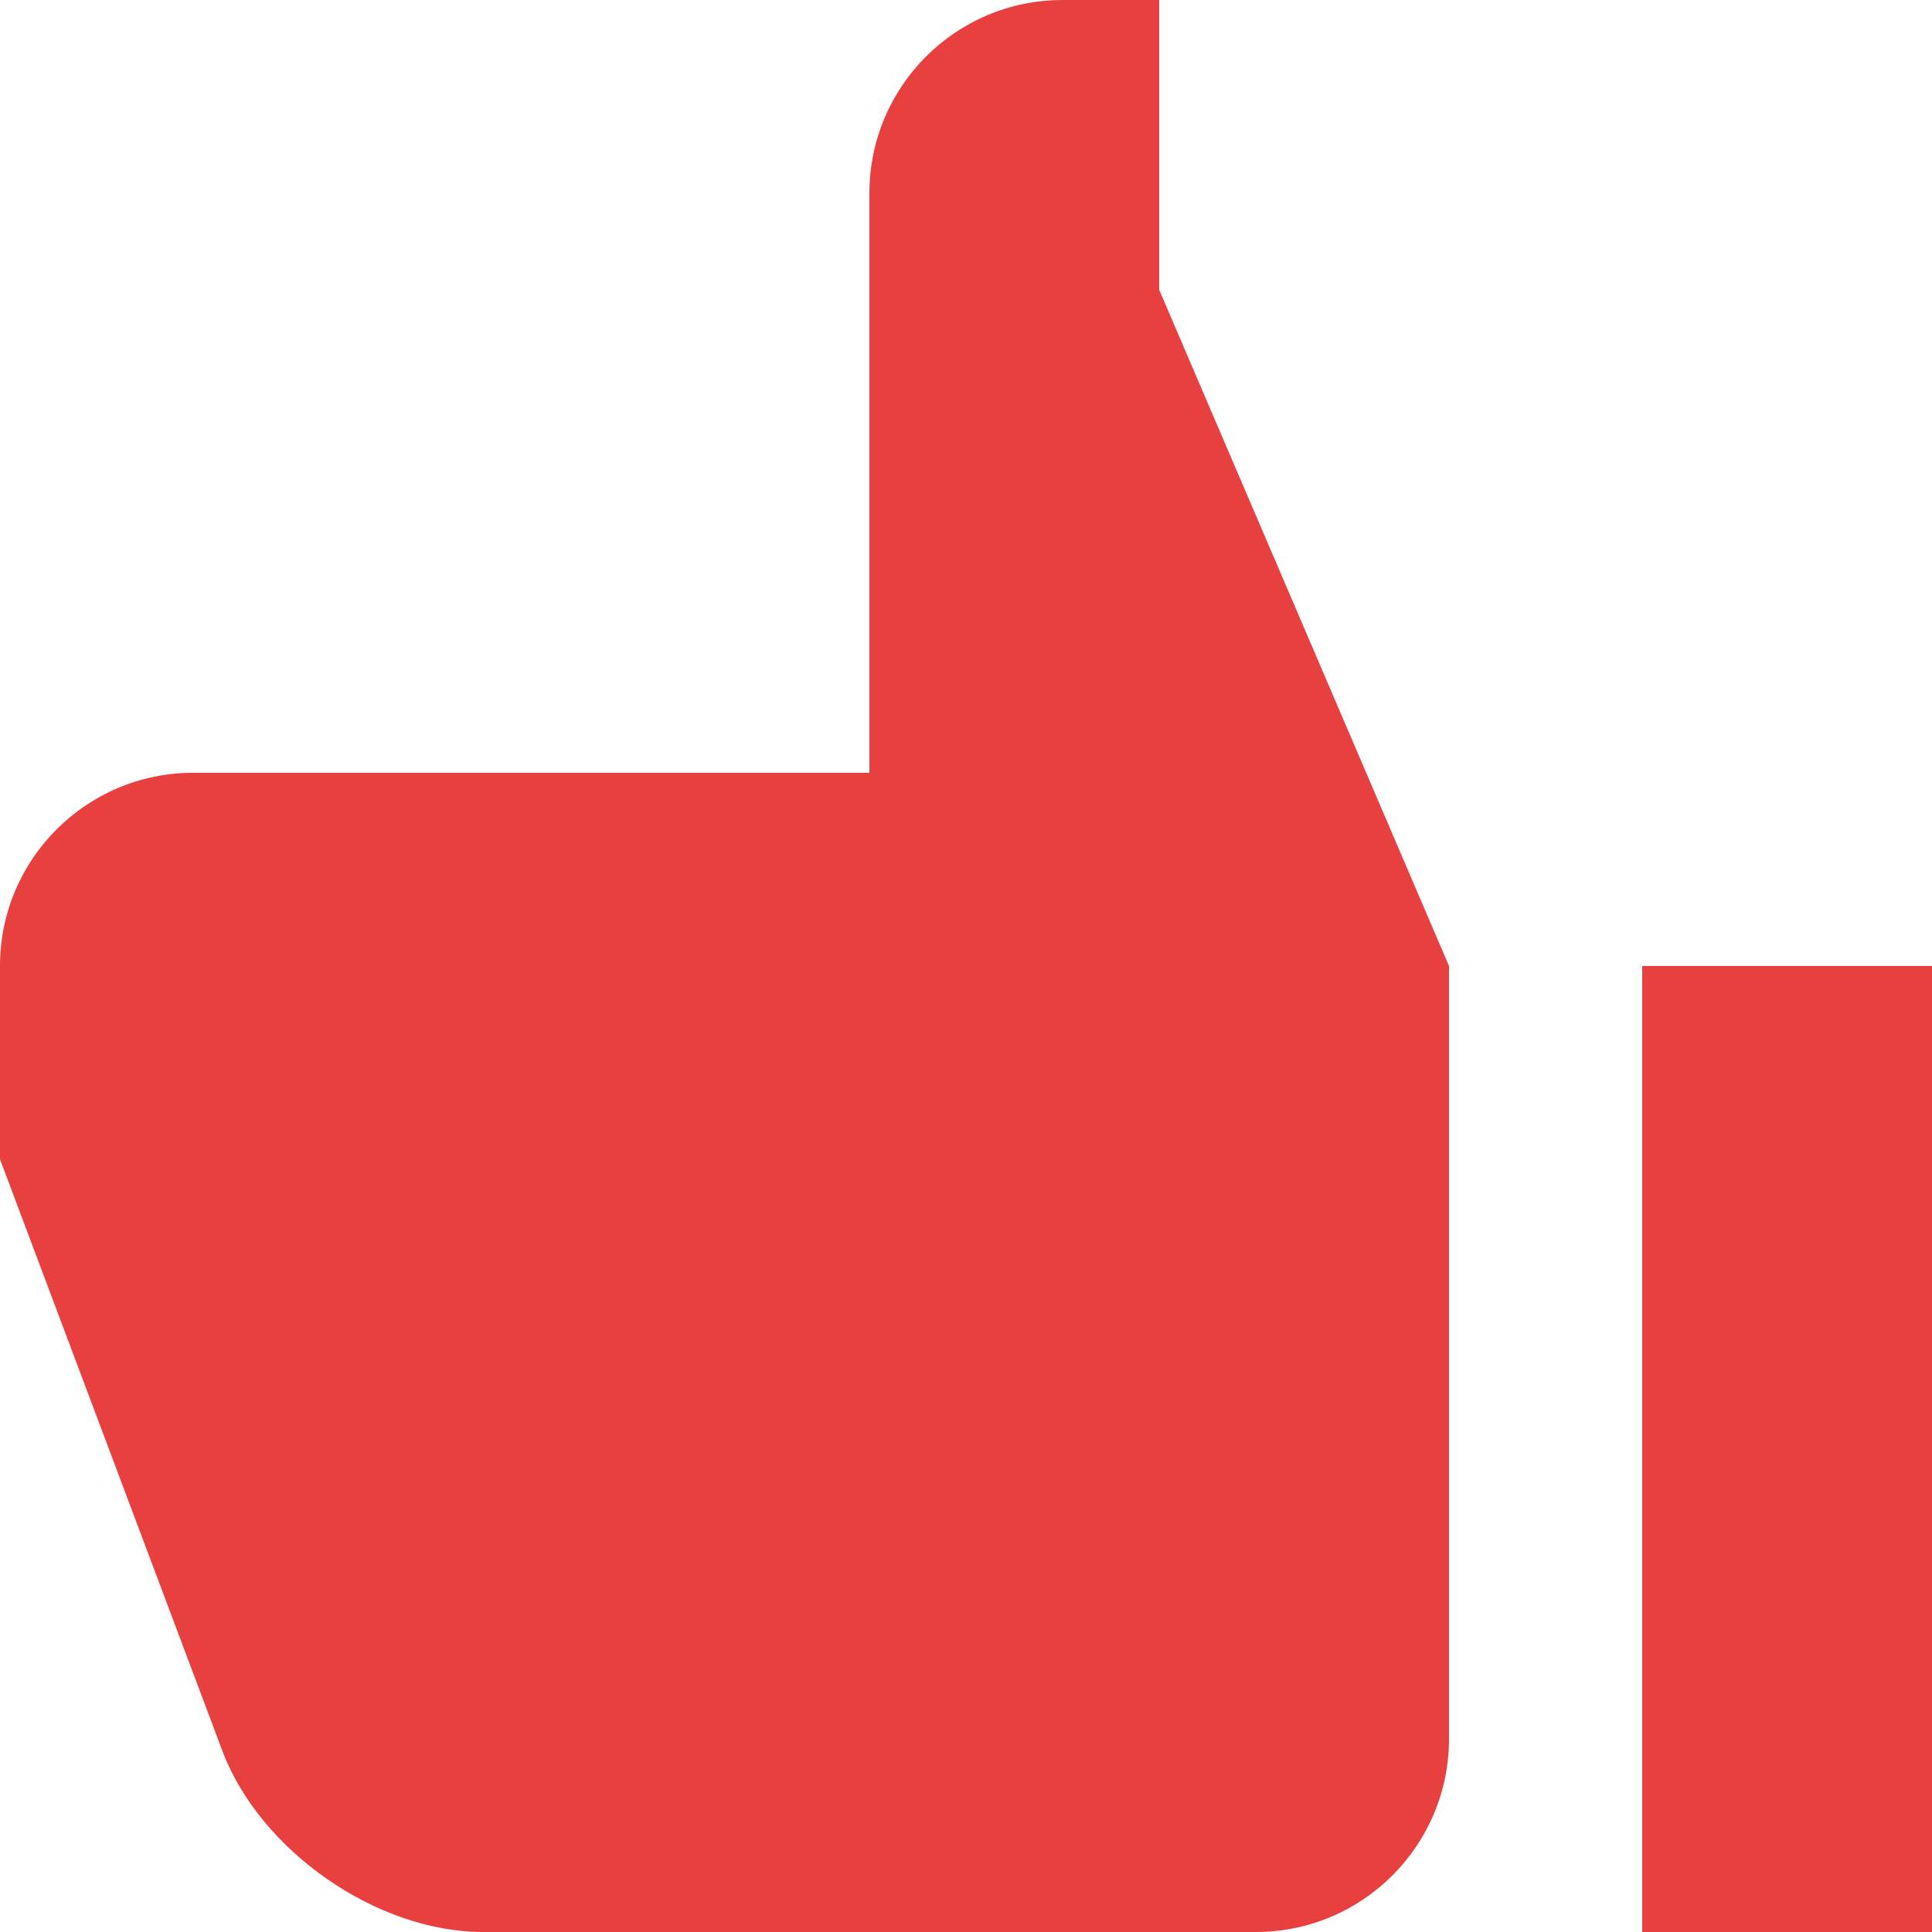 <?xml version="1.0" encoding="UTF-8"?>
<svg width="20" height="20" viewBox="0 0 20 20" version="1.1" xmlns="http://www.w3.org/2000/svg" xmlns:xlink="http://www.w3.org/1999/xlink">
    <title>thumbs-up</title>
    <g id="Platform" stroke="none" stroke-width="1" fill="none" fill-rule="evenodd">
        <g id="Share-Widget" transform="translate(-483, -1440)" fill="#e83f3f" fill-rule="nonzero">
            <g id="thumbs-up" transform="translate(483, 1440)">
                <path d="M11,0 L12,0 L12,3 L15,10 L15,18 C15,19.105 14.105,20 13,20 L5,20 C3.9,20 2.69,19.16 2.3,18.12 L0,12 L0,10 C0,8.895 0.895,8 2,8 L9,8 L9,2 C9,0.895 9.895,0 11,0 Z M17,10 L20,10 L20,20 L17,20 L17,10 Z" id="Shape"></path>
            </g>
        </g>
    </g>
</svg>